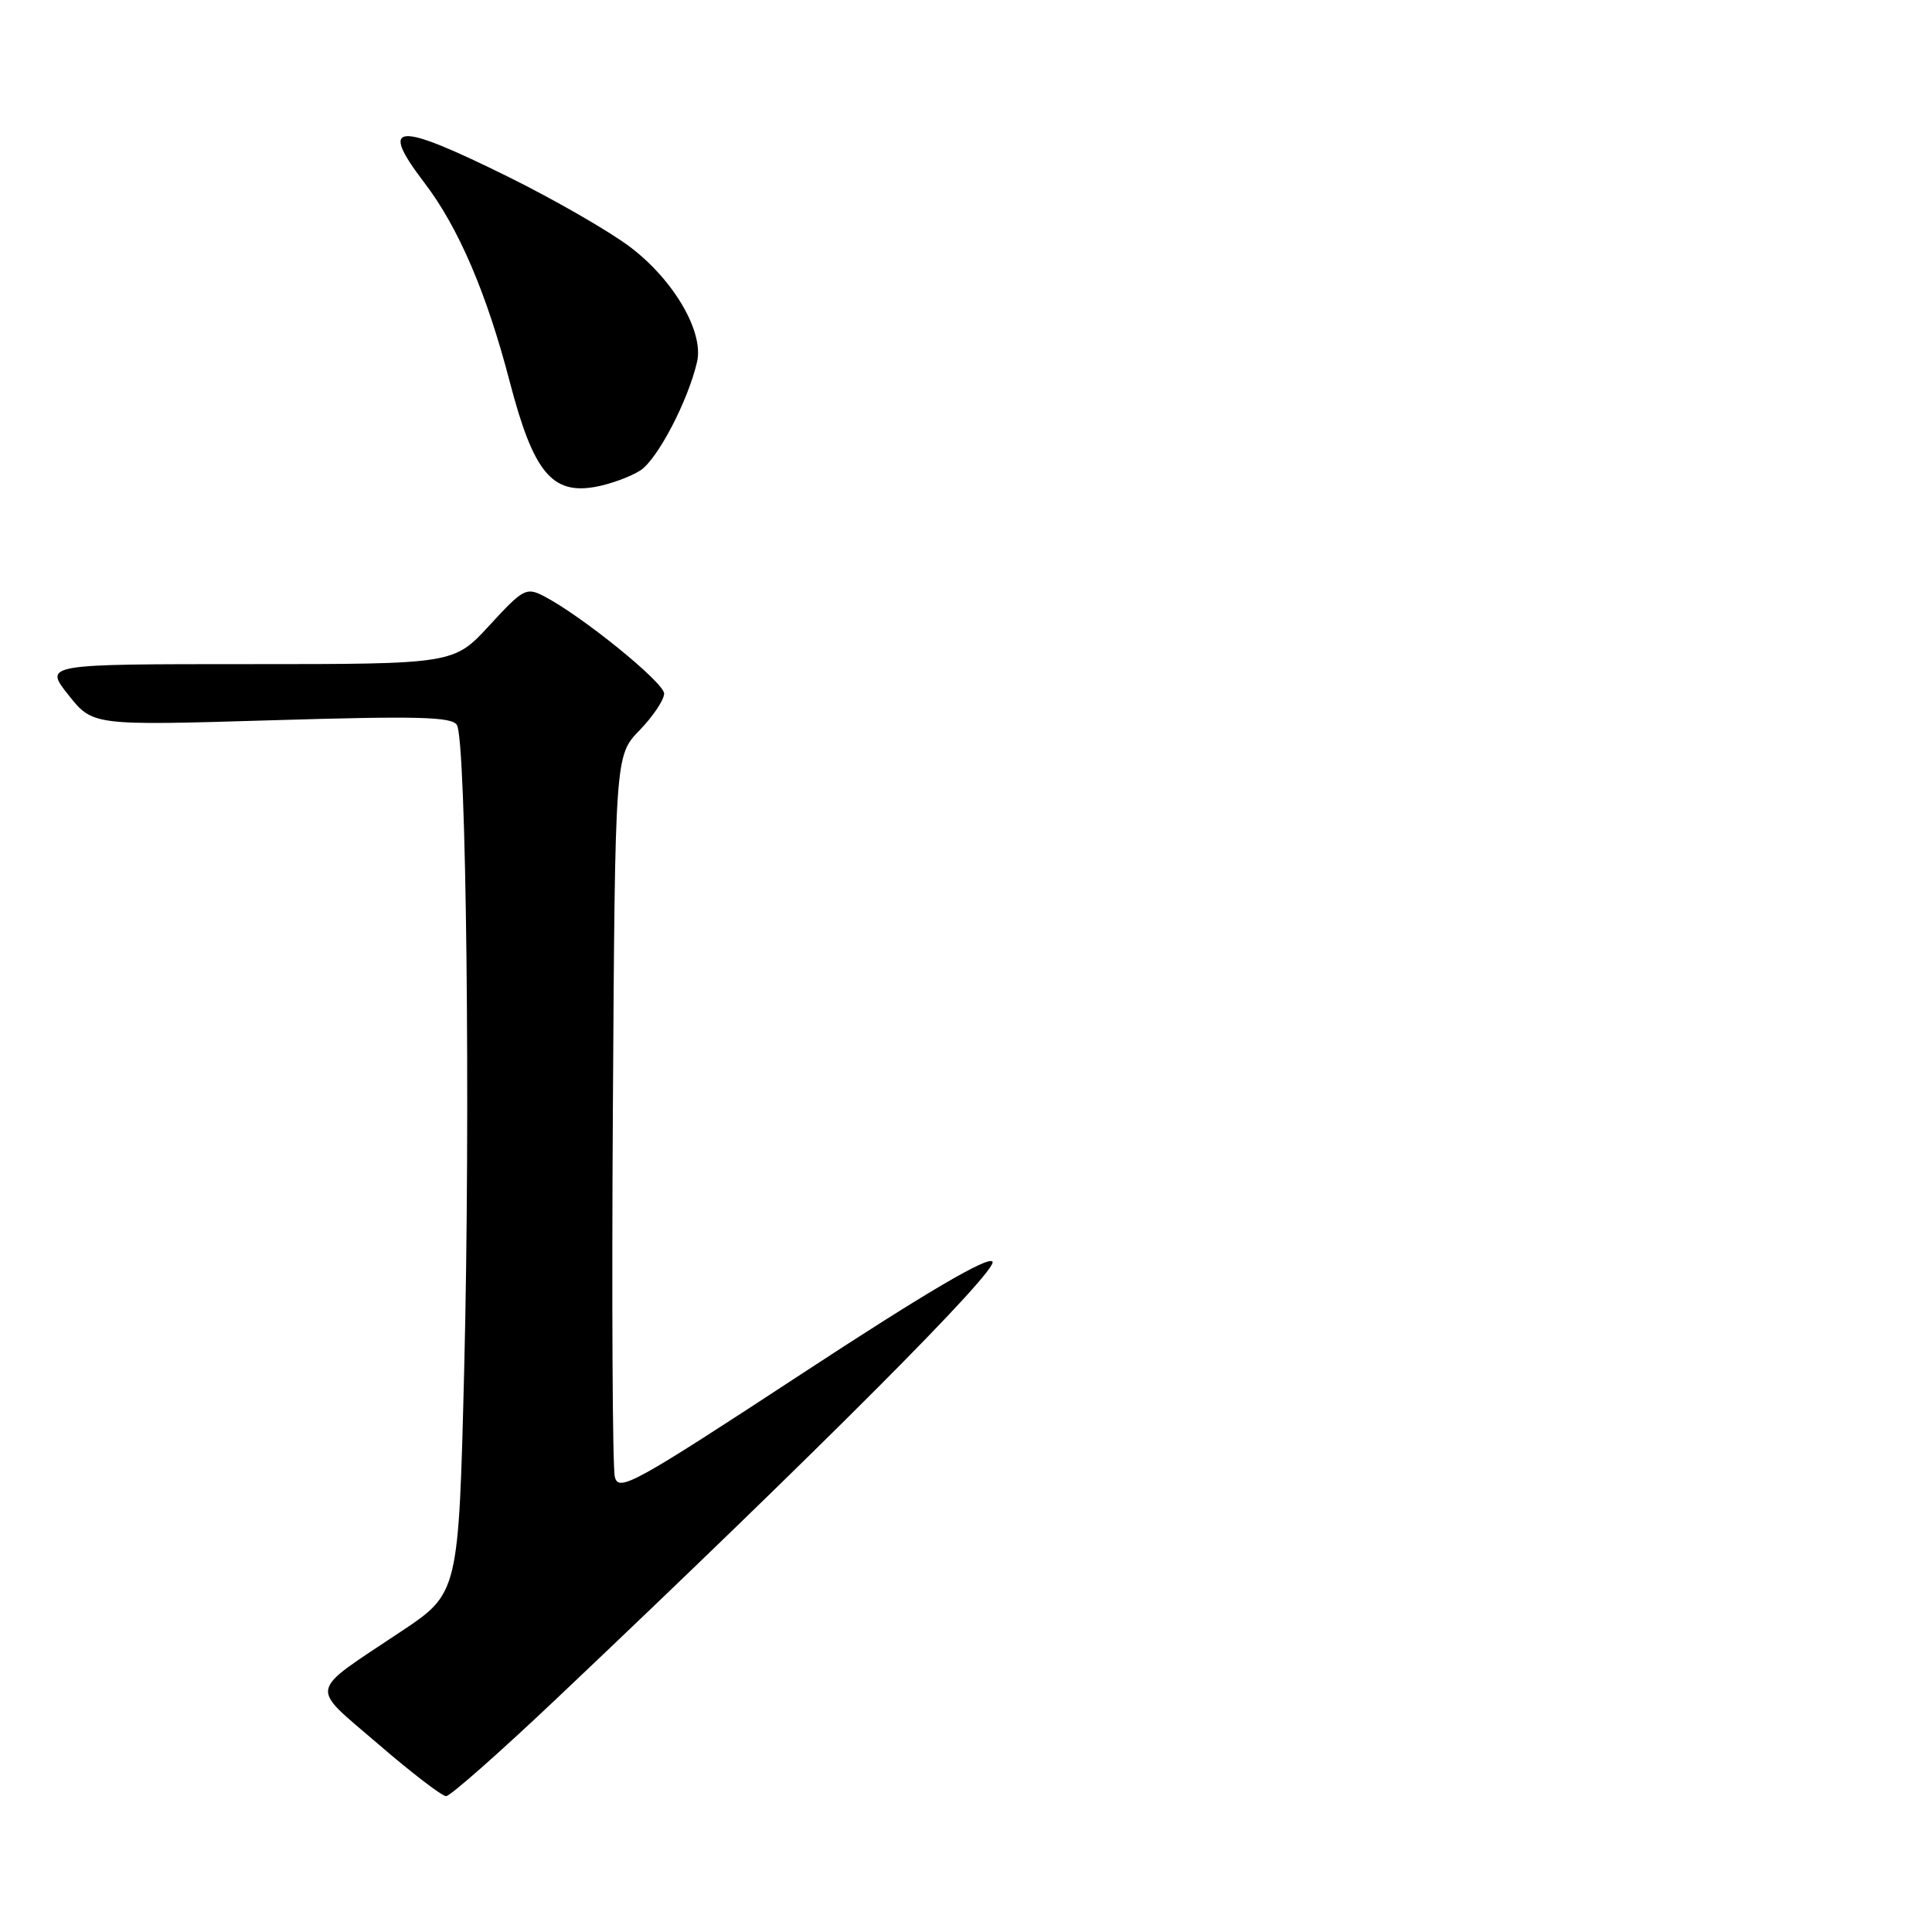<?xml version="1.0" encoding="UTF-8" standalone="no"?>
<!DOCTYPE svg PUBLIC "-//W3C//DTD SVG 1.1//EN" "http://www.w3.org/Graphics/SVG/1.1/DTD/svg11.dtd" >
<svg xmlns="http://www.w3.org/2000/svg" xmlns:xlink="http://www.w3.org/1999/xlink" version="1.1" viewBox="0 0 256 256">
 <g >
 <path fill="currentColor"
d=" M 73.80 225.03 C 108.77 191.91 132.47 168.14 131.50 167.16 C 130.83 166.47 122.60 171.31 106.26 182.02 C 83.95 196.64 81.97 197.73 81.47 195.70 C 81.16 194.49 81.05 172.49 81.21 146.80 C 81.50 100.11 81.50 100.11 84.75 96.76 C 86.54 94.91 88.00 92.73 88.00 91.90 C 88.00 90.44 77.02 81.54 72.04 78.98 C 69.74 77.79 69.29 78.03 64.86 82.86 C 60.13 88.00 60.13 88.00 32.98 88.00 C 5.83 88.00 5.83 88.00 9.06 92.08 C 12.29 96.15 12.29 96.15 36.00 95.44 C 55.34 94.86 59.86 94.97 60.54 96.06 C 61.79 98.08 62.35 147.69 61.51 181.35 C 60.77 211.10 60.77 211.10 53.13 216.19 C 40.66 224.52 40.93 223.18 50.12 231.10 C 54.52 234.90 58.57 238.00 59.11 238.00 C 59.66 238.00 66.27 232.16 73.80 225.03 Z  M 84.84 62.34 C 87.13 60.87 91.19 53.08 92.37 47.92 C 93.27 43.95 89.27 37.10 83.50 32.73 C 80.75 30.65 73.52 26.49 67.43 23.47 C 52.38 16.03 50.11 16.19 56.25 24.24 C 60.75 30.13 64.49 38.86 67.54 50.57 C 70.66 62.54 73.12 65.56 78.90 64.51 C 80.88 64.15 83.55 63.17 84.84 62.34 Z "/>
</g>
</svg>